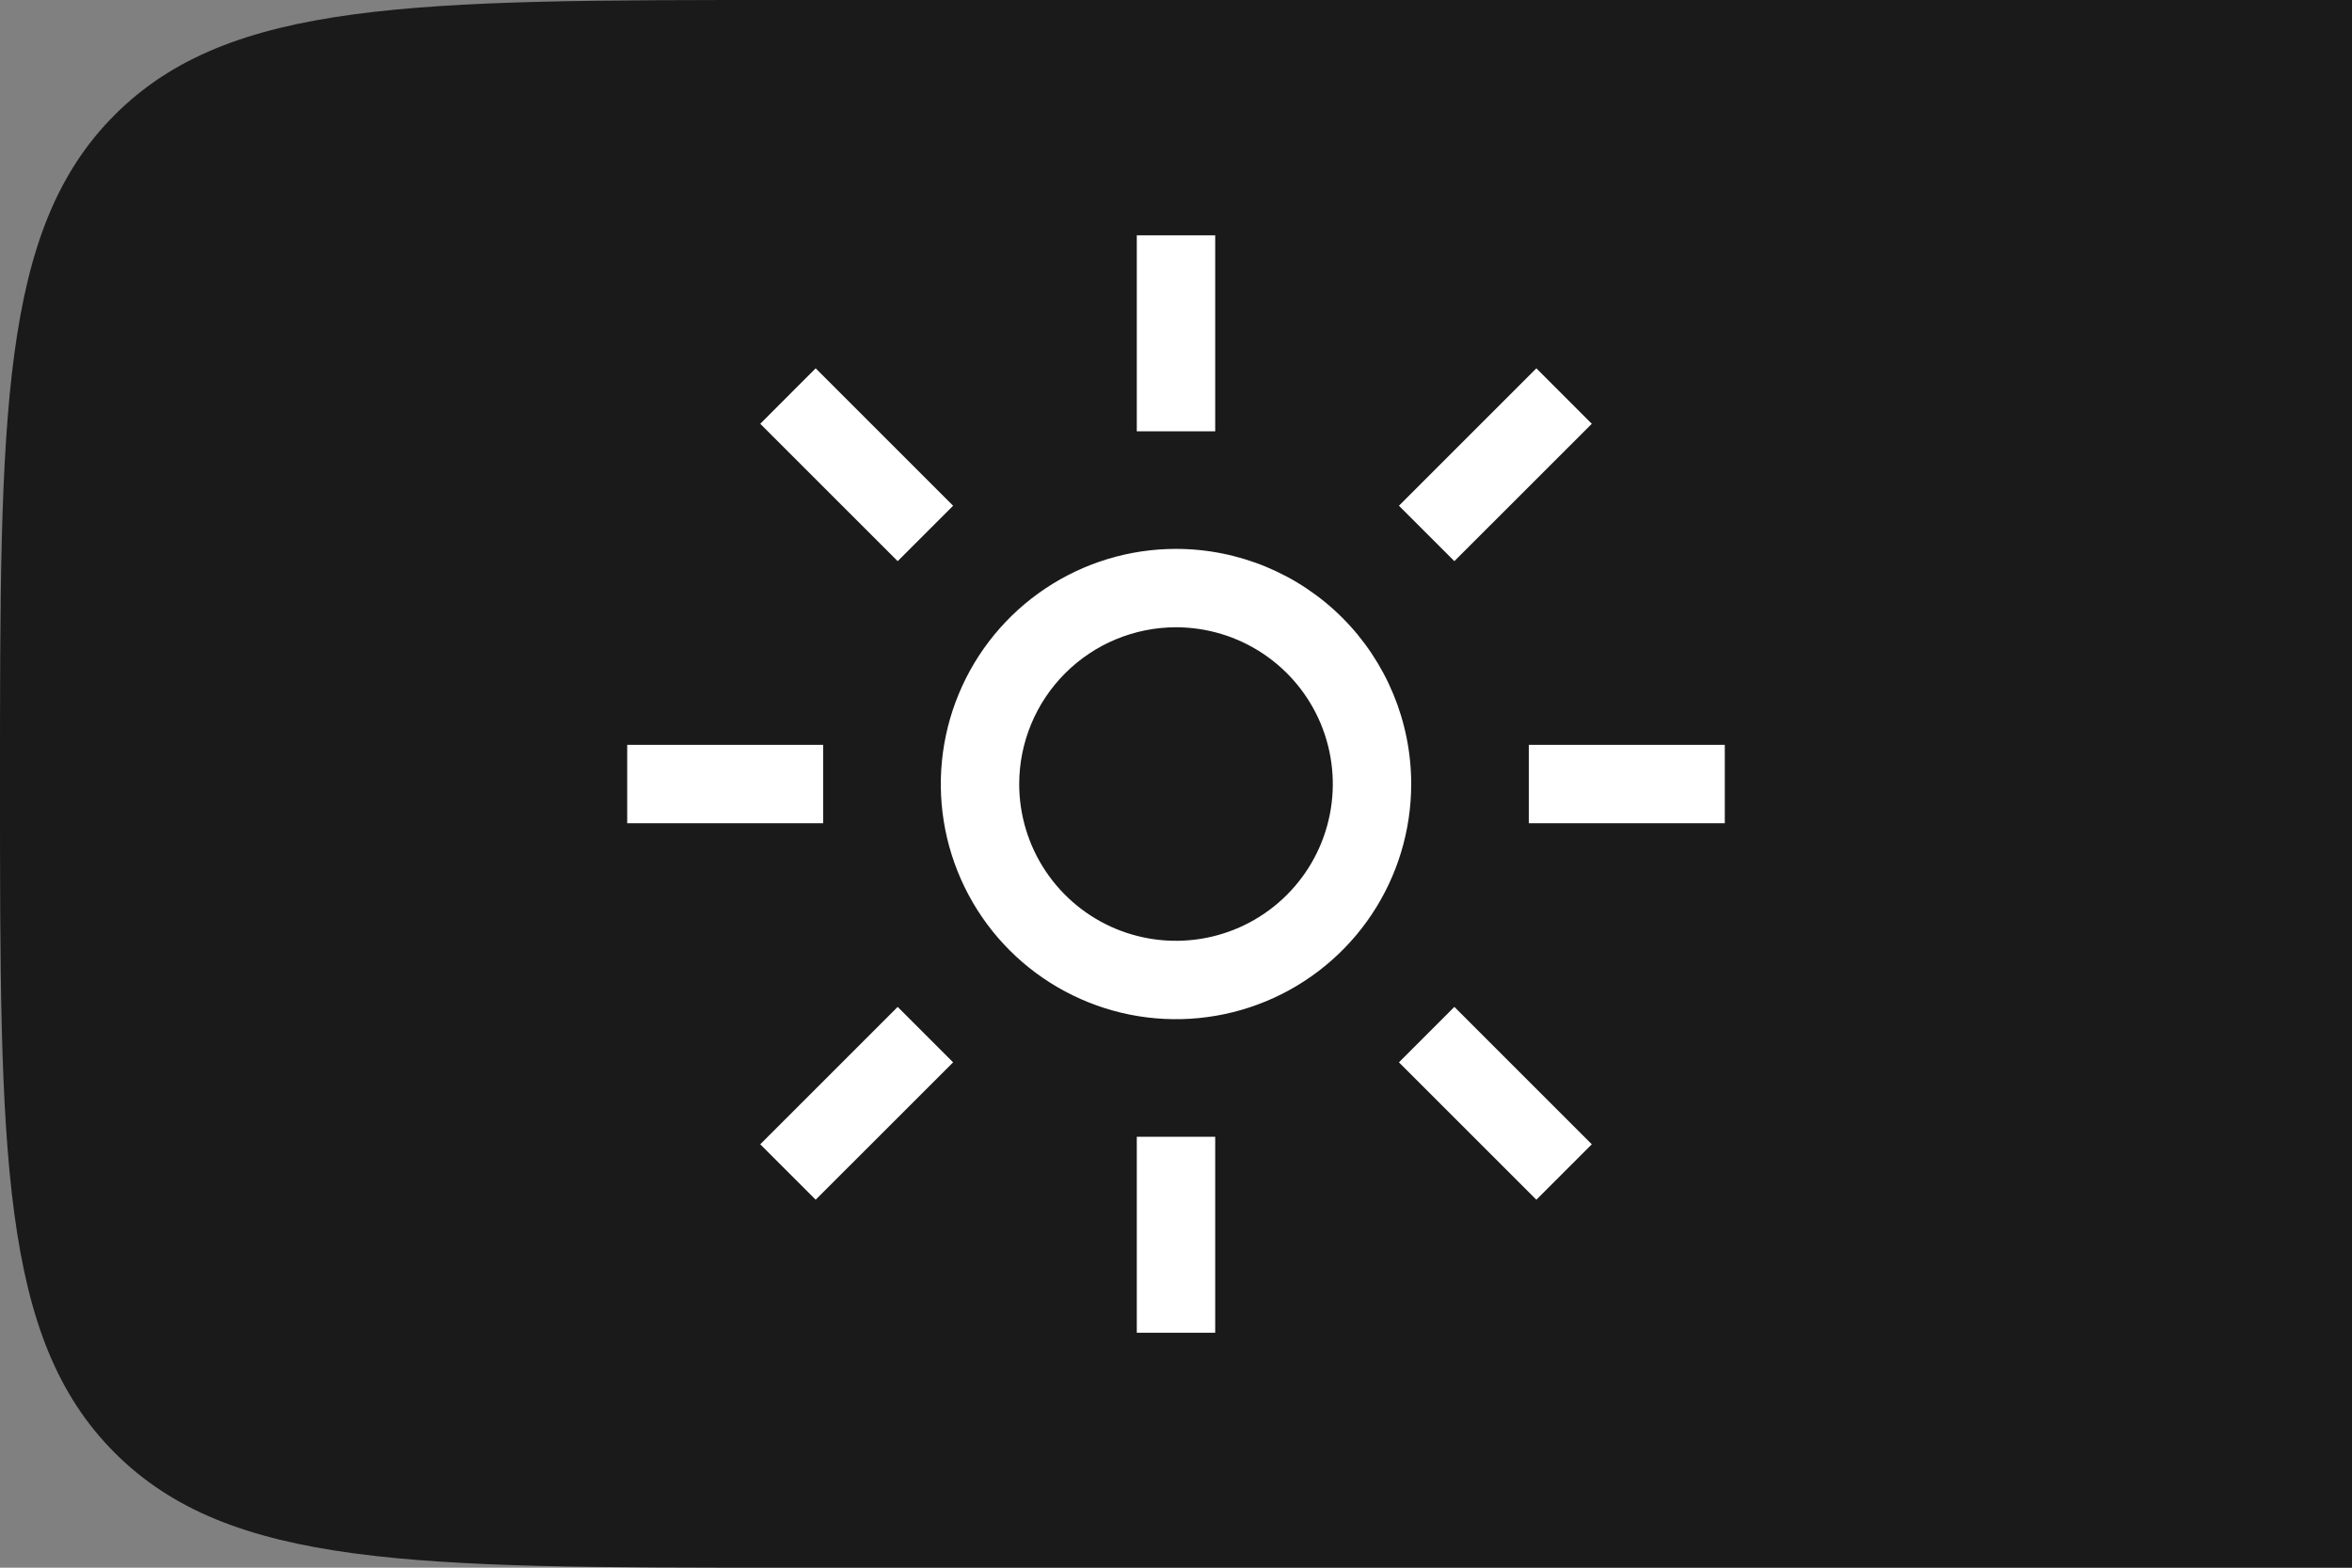 <svg width="60" height="40" viewBox="0 0 60 40" fill="none" xmlns="http://www.w3.org/2000/svg">
<rect x="0" y="0" width="60" height="40" fill="#808080" stroke="none"/>
<path d="M0 20C0 10.572 0 5.858 2.929 2.929C5.858 0 10.572 0 20 0H60V40H20C10.572 40 5.858 40 2.929 37.071C0 34.142 0 29.428 0 20Z" fill="black" fill-opacity="0.8"/>
<path d="M30 16.005C30.791 16.005 31.564 16.24 32.222 16.679C32.88 17.119 33.393 17.743 33.696 18.474C33.998 19.205 34.078 20.009 33.923 20.785C33.769 21.561 33.388 22.274 32.828 22.833C32.269 23.393 31.556 23.774 30.78 23.928C30.004 24.082 29.2 24.003 28.469 23.701C27.738 23.398 27.114 22.885 26.674 22.227C26.235 21.57 26 20.796 26 20.005C26.001 18.945 26.423 17.928 27.173 17.178C27.923 16.428 28.939 16.006 30 16.005ZM30 14.005C28.813 14.005 27.653 14.357 26.667 15.016C25.68 15.675 24.911 16.613 24.457 17.709C24.003 18.805 23.884 20.012 24.115 21.175C24.347 22.339 24.918 23.409 25.757 24.248C26.596 25.087 27.666 25.658 28.829 25.89C29.993 26.121 31.2 26.002 32.296 25.548C33.392 25.094 34.33 24.325 34.989 23.338C35.648 22.352 36 21.192 36 20.005C36 18.414 35.368 16.888 34.243 15.762C33.117 14.637 31.591 14.005 30 14.005Z" fill="white"/>
<path d="M19.394 10.813L20.808 9.398L24.314 12.904L22.9 14.318L19.394 10.813Z" fill="white"/>
<path d="M16 19.005H21V21.005H16V19.005Z" fill="white"/>
<path d="M19.394 29.197L22.9 25.691L24.314 27.106L20.808 30.611L19.394 29.197Z" fill="white"/>
<path d="M29 29.005H31V34.005H29V29.005Z" fill="white"/>
<path d="M35.687 27.106L37.101 25.691L40.607 29.197L39.193 30.611L35.687 27.106Z" fill="white"/>
<path d="M39 19.005H44V21.005H39V19.005Z" fill="white"/>
<path d="M35.687 12.904L39.193 9.398L40.607 10.813L37.101 14.318L35.687 12.904Z" fill="white"/>
<path d="M29 6.005H31V11.005H29V6.005Z" fill="white"/>
</svg>
